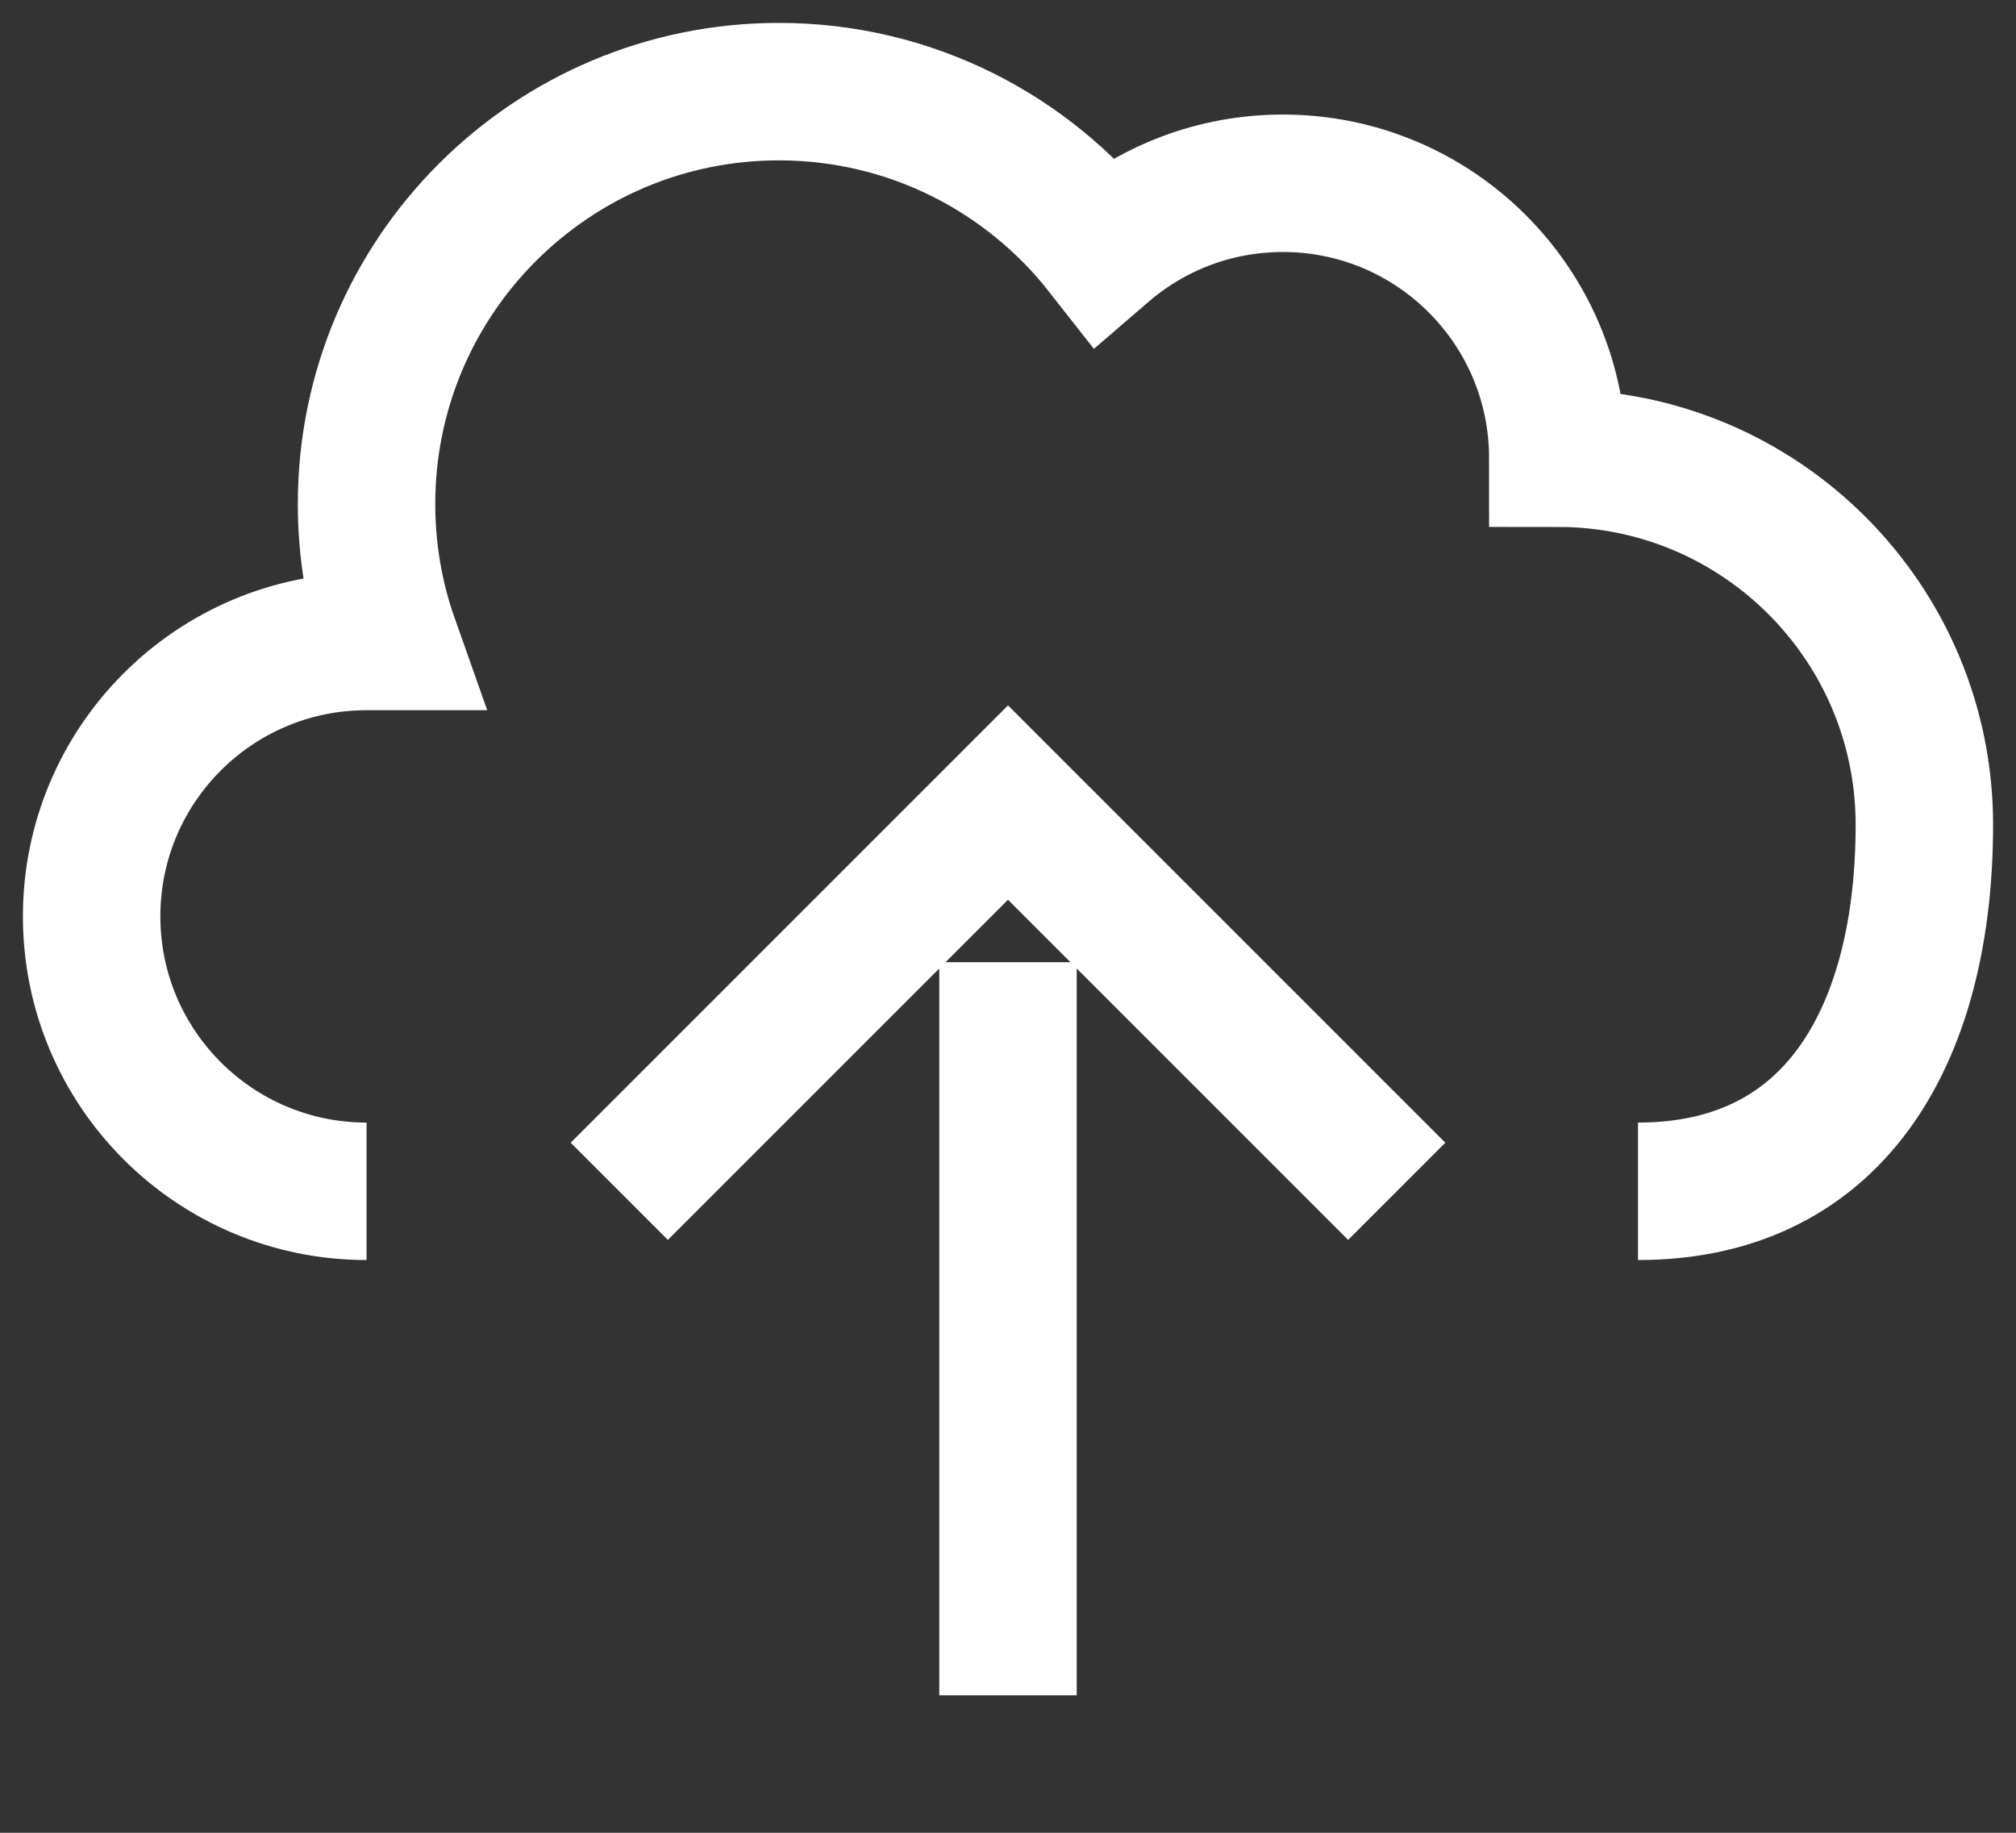 <svg width="22" height="20" viewBox="0 0 22 20" xmlns="http://www.w3.org/2000/svg"><rect x="0" y="0" width="22" height="20" fill="#333333" stroke="none"/><title>upload@3x</title><desc>Created with Sketch.</desc><g fill="none"><path d="M-1-2h24v24h-24z"/><g stroke="#fff" stroke-width="1.5"><path d="M6.758 13l4.242-4.242 4.242 4.242"/><path d="M11 10.5v8"/><path d="M17.875 13c2.209 0 3.125-1.791 3.125-4s-1.791-4-4-4c0-1.657-1.343-3-3-3-.748 0-1.431.273-1.957.726-.824-1.051-2.105-1.726-3.543-1.726-2.485 0-4.5 2.015-4.5 4.5 0 .526.09 1.031.256 1.5h-.256c-1.657 0-3 1.343-3 3s1.343 3 3 3"/></g></g></svg>